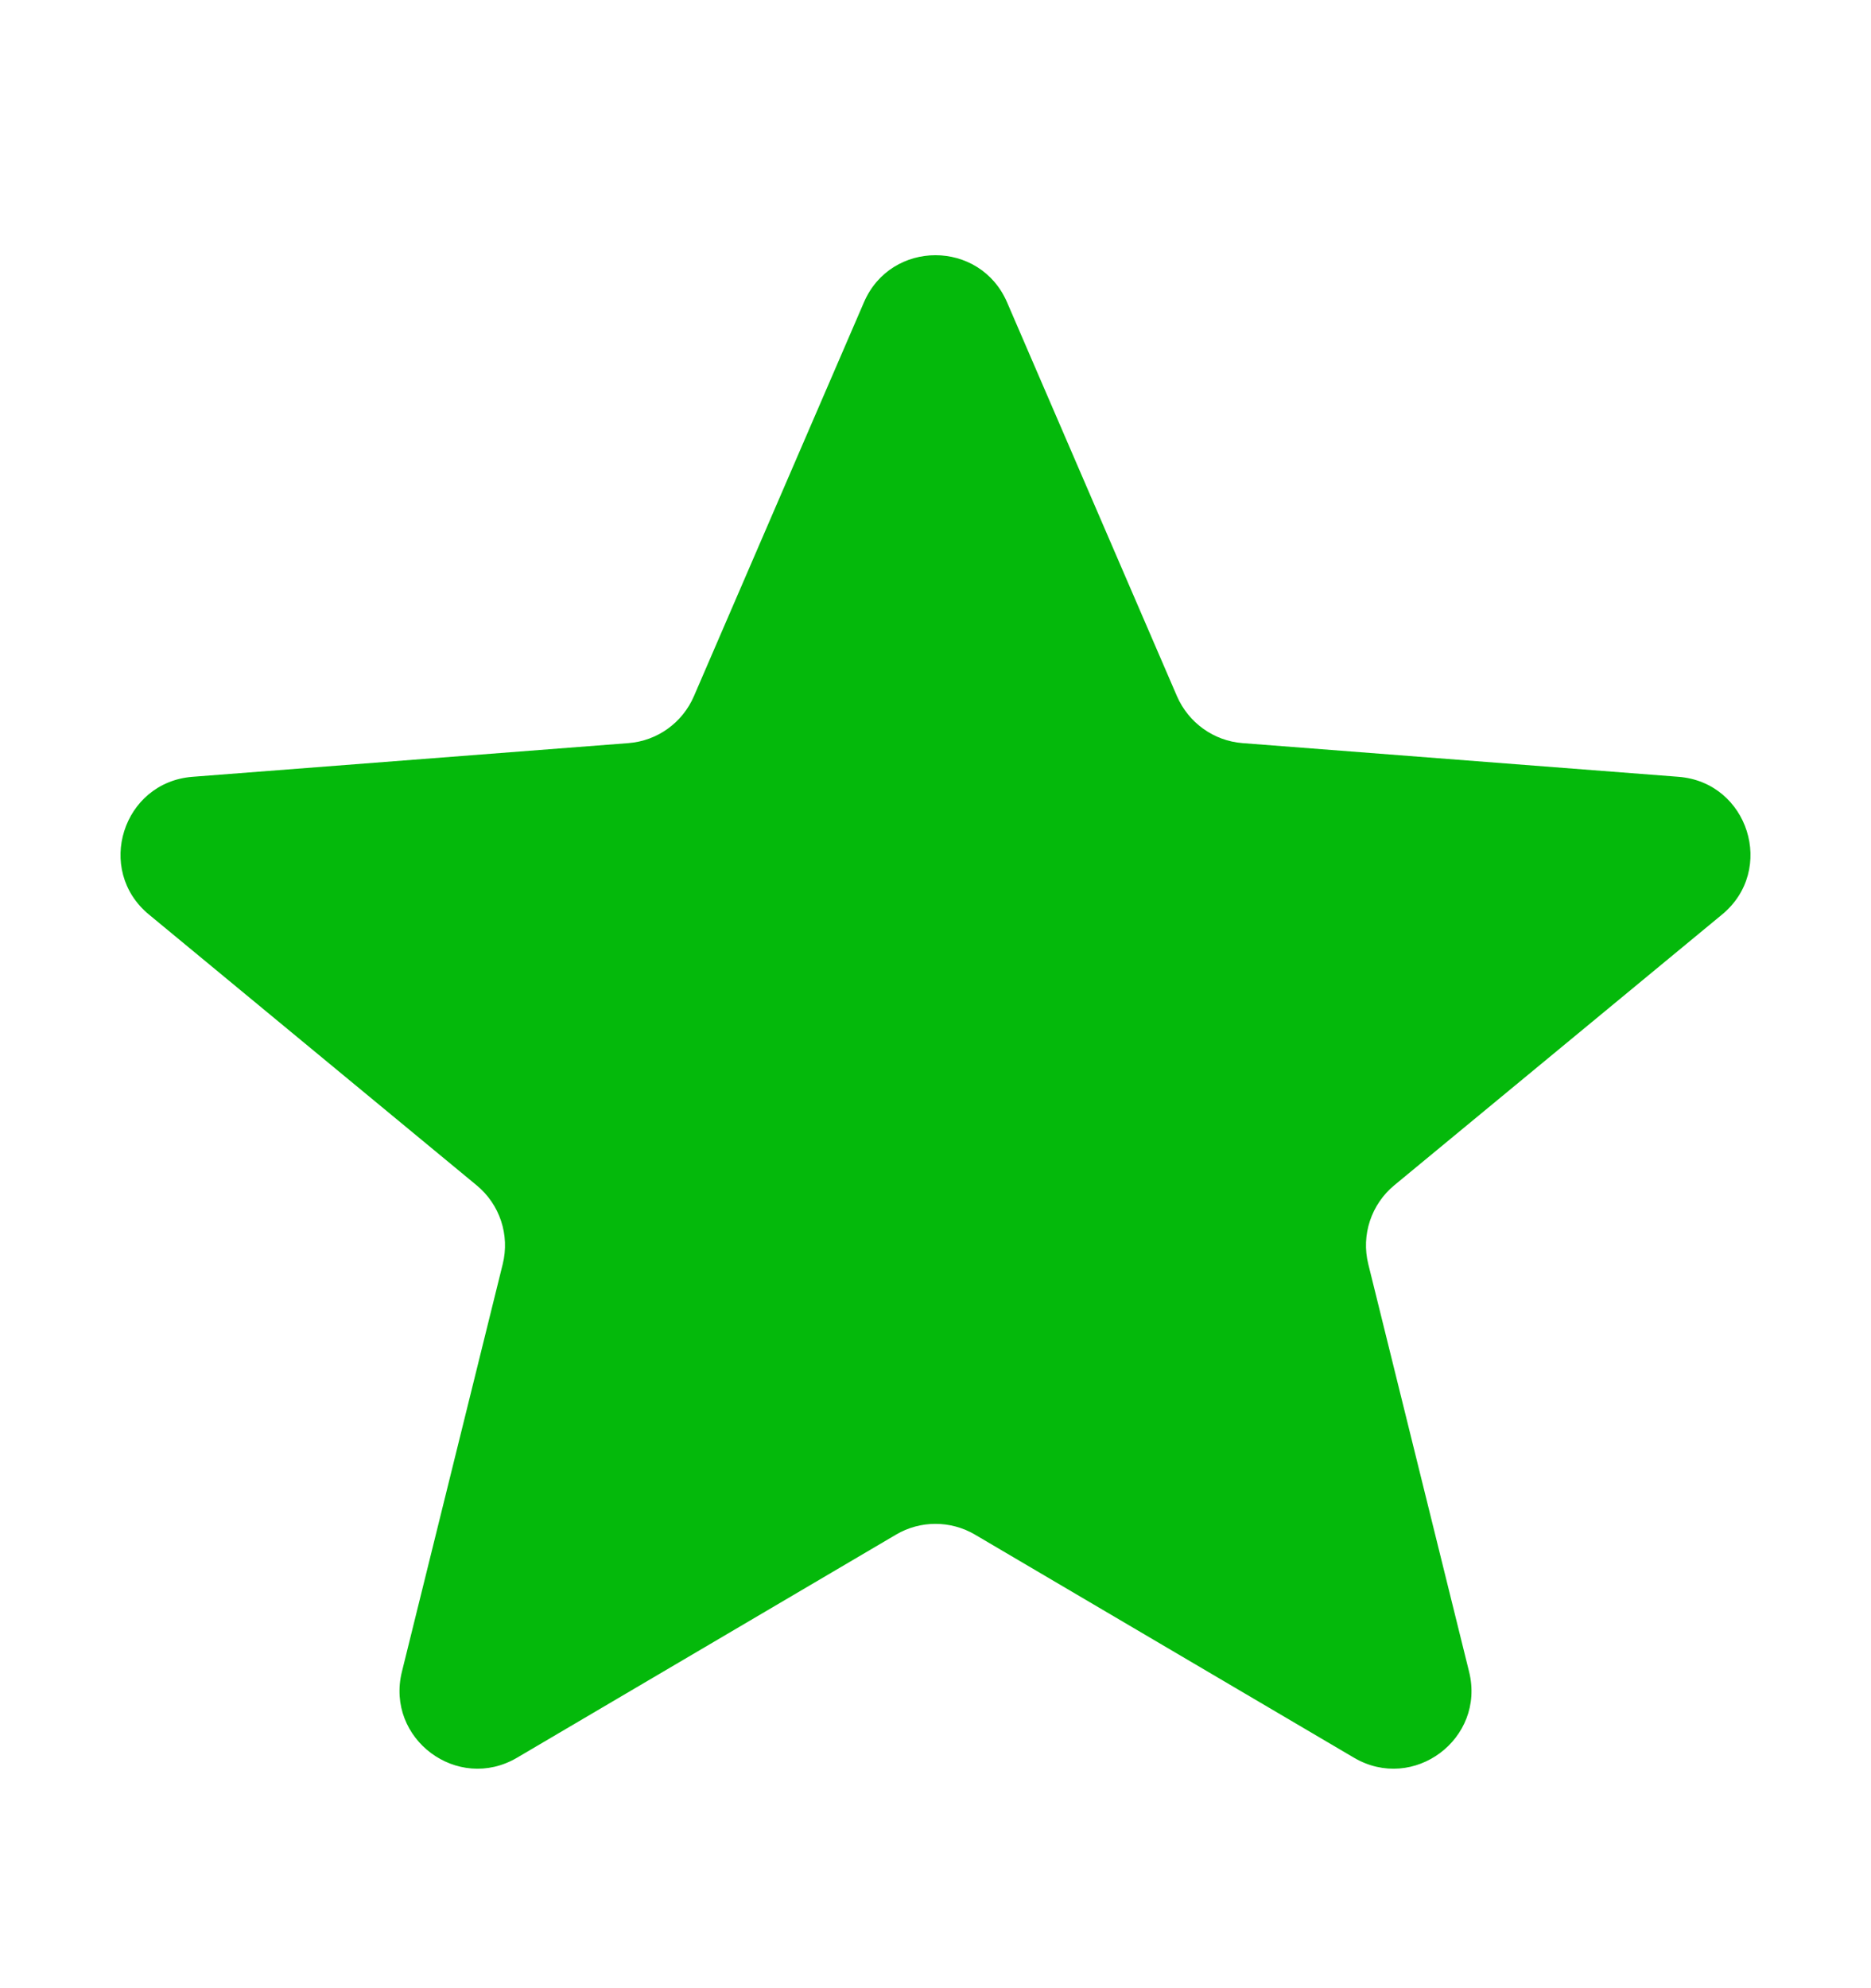 <svg width="16" height="17" viewBox="0 0 16 17" fill="none" xmlns="http://www.w3.org/2000/svg">
<path d="M7.388 2.585C7.619 2.048 8.38 2.048 8.612 2.585L10.065 5.953C10.164 6.18 10.379 6.335 10.626 6.354L14.353 6.642C14.951 6.688 15.189 7.439 14.726 7.82L11.923 10.135C11.726 10.298 11.639 10.56 11.701 10.809L12.563 14.294C12.705 14.868 12.087 15.329 11.578 15.029L8.338 13.122C8.129 12.999 7.87 12.999 7.662 13.122L4.422 15.029C3.913 15.329 3.295 14.868 3.437 14.294L4.299 10.809C4.361 10.56 4.274 10.298 4.076 10.135L1.274 7.82C0.811 7.439 1.049 6.688 1.647 6.642L5.374 6.354C5.621 6.335 5.836 6.18 5.934 5.953L7.388 2.585Z" fill="#04B90B"/>
</svg>
